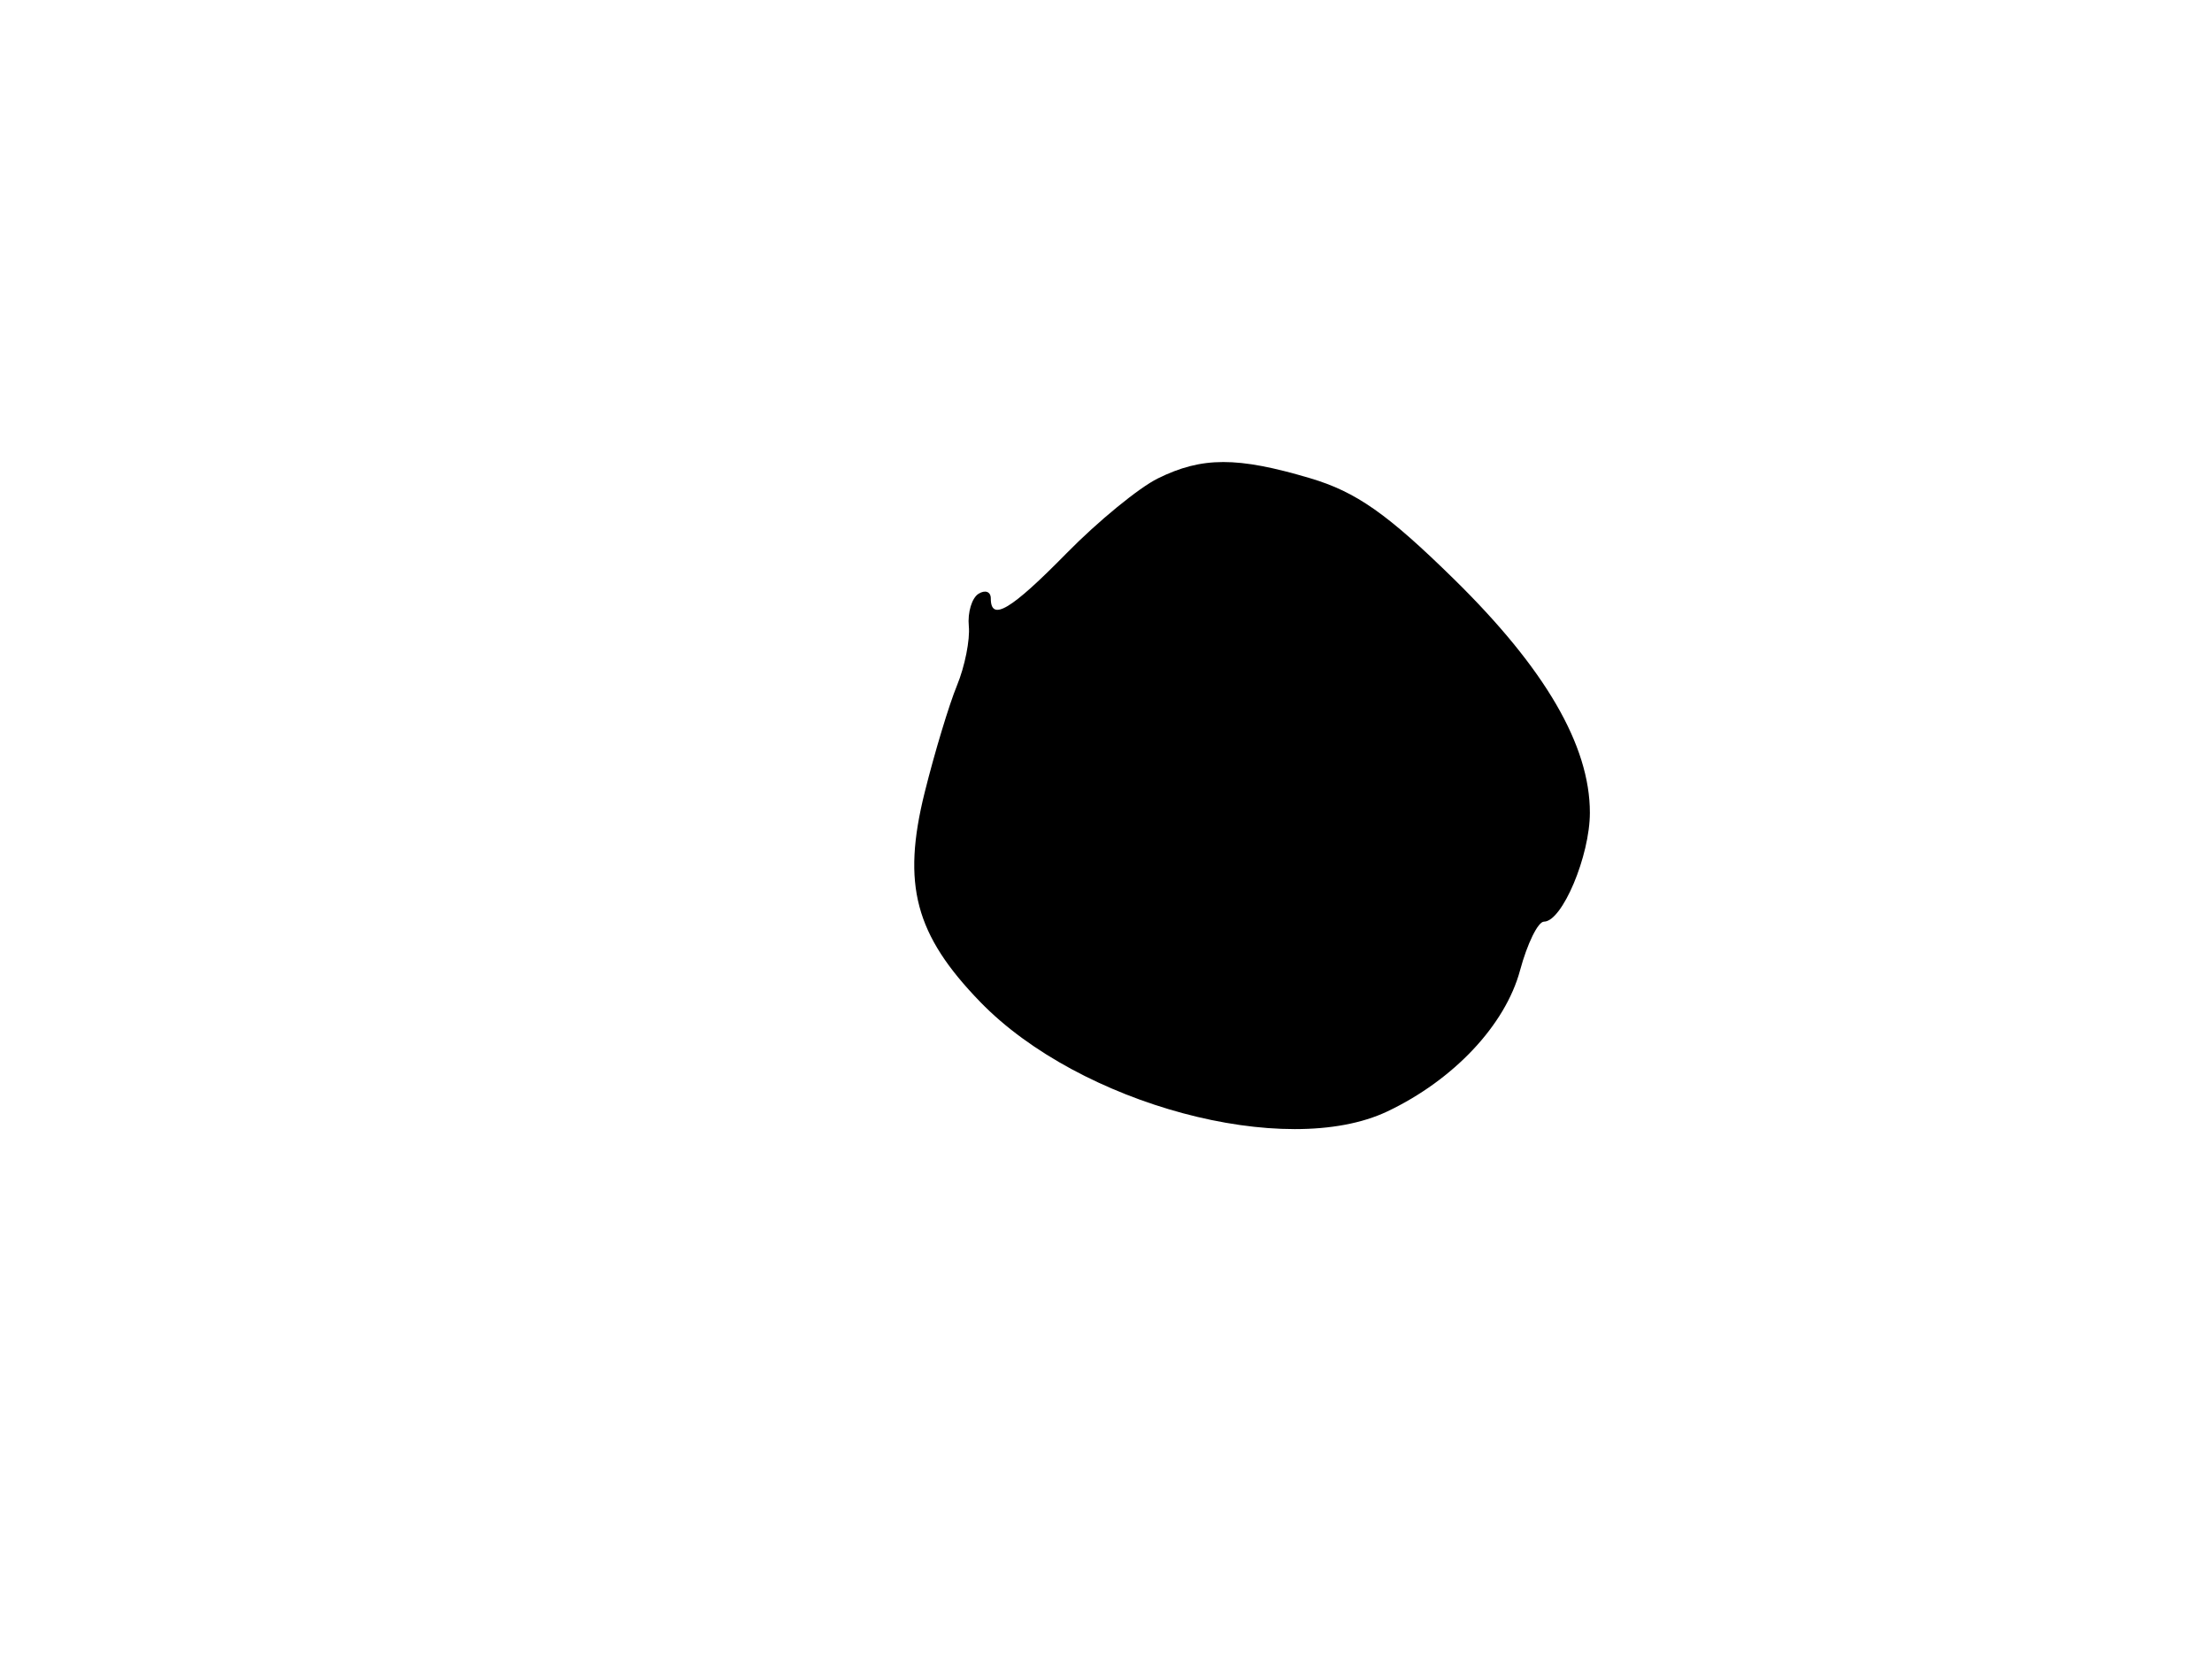<svg xmlns="http://www.w3.org/2000/svg" width="192" height="144" viewBox="0 0 192 144" version="1.1">
	<path d="M 100.500 41.527 C 98.850 42.342, 95.293 45.256, 92.595 48.004 C 87.736 52.952, 86 53.989, 86 51.941 C 86 51.359, 85.523 51.177, 84.941 51.536 C 84.358 51.896, 83.977 53.161, 84.092 54.346 C 84.208 55.530, 83.746 57.850, 83.065 59.500 C 82.384 61.150, 81.123 65.325, 80.263 68.777 C 78.269 76.780, 79.426 81.137, 85.097 86.981 C 93.718 95.864, 111.585 100.663, 120.423 96.470 C 126.179 93.738, 130.661 88.973, 131.939 84.226 C 132.565 81.902, 133.498 80, 134.013 80 C 135.596 80, 138 74.295, 138 70.539 C 138 64.704, 134.115 58.028, 126.198 50.262 C 120.422 44.596, 117.714 42.695, 113.728 41.512 C 107.393 39.631, 104.333 39.634, 100.500 41.527" stroke="none" fill="black" fill-rule="evenodd"/>
</svg>